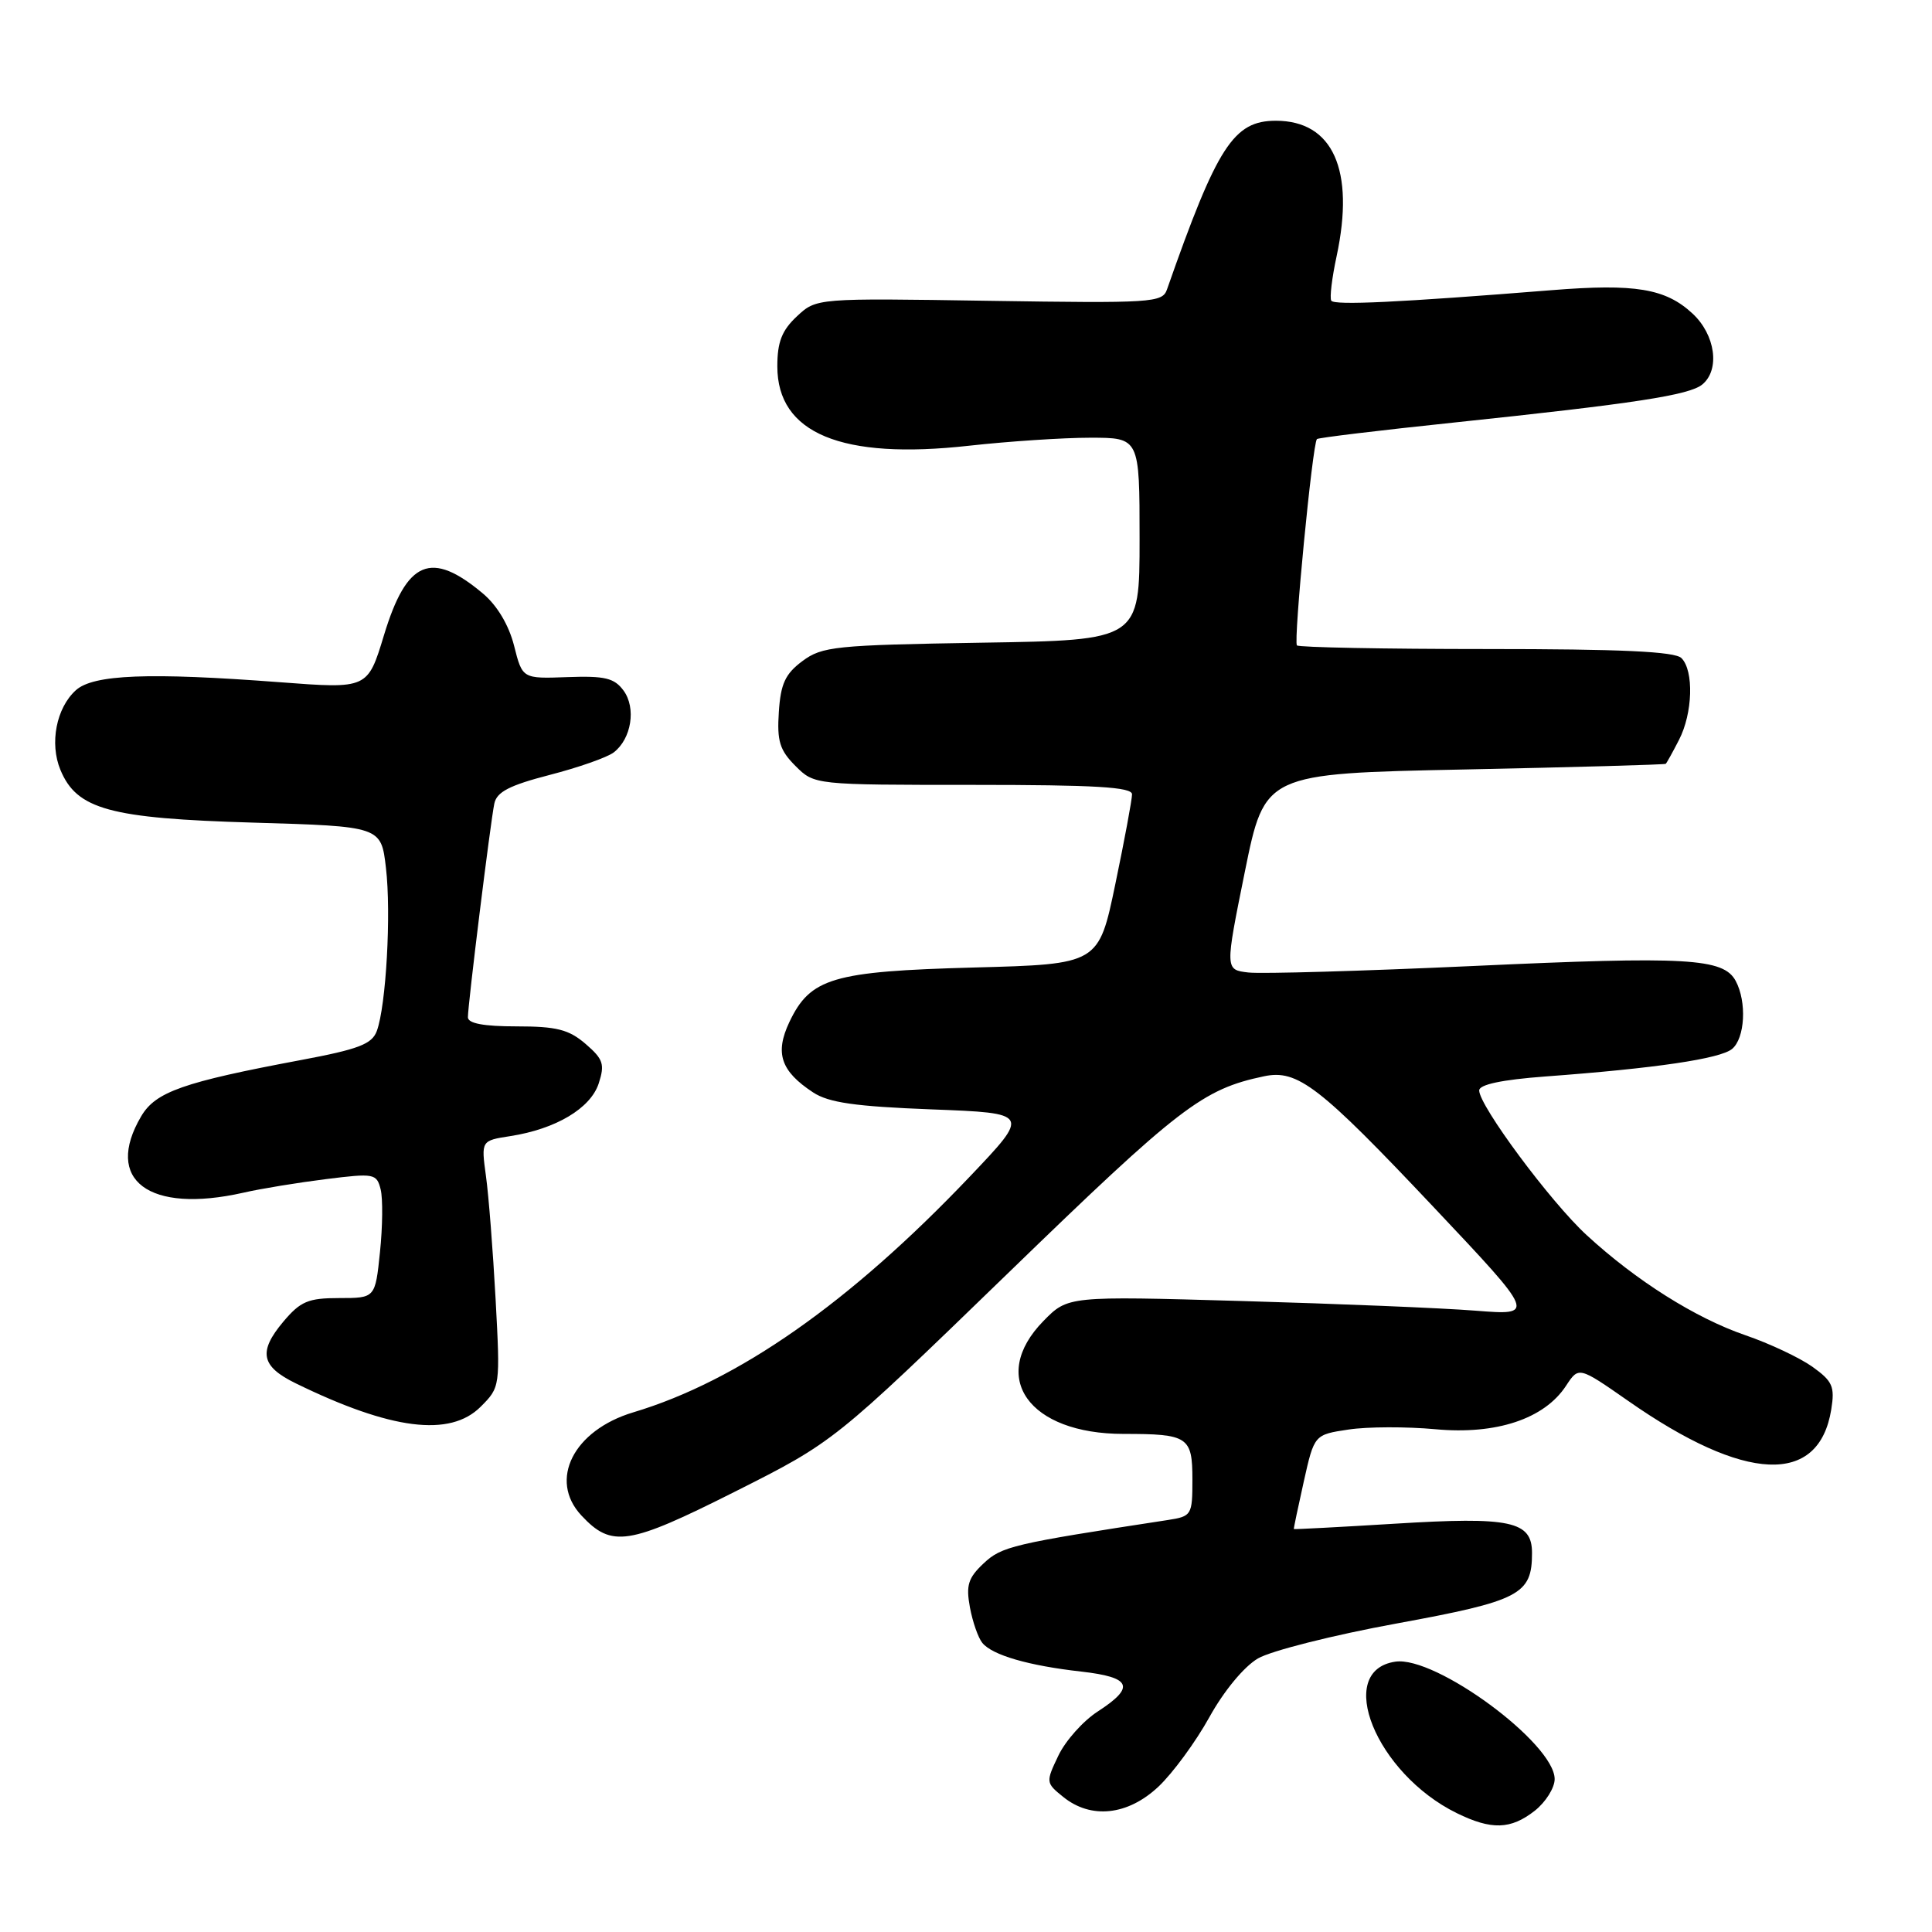 <?xml version="1.0" encoding="UTF-8" standalone="no"?>
<!DOCTYPE svg PUBLIC "-//W3C//DTD SVG 1.1//EN" "http://www.w3.org/Graphics/SVG/1.1/DTD/svg11.dtd" >
<svg xmlns="http://www.w3.org/2000/svg" xmlns:xlink="http://www.w3.org/1999/xlink" version="1.1" viewBox="0 0 256 256">
 <g >
 <path fill="currentColor"
d=" M 203.37 239.93 C 204.81 238.79 206.00 236.90 206.00 235.74 C 206.00 231.02 190.22 219.38 184.88 220.18 C 176.81 221.38 182.32 234.97 193.01 240.24 C 197.63 242.51 200.18 242.43 203.37 239.93 Z  M 153.49 236.75 C 155.39 234.96 158.43 230.82 160.24 227.55 C 162.17 224.06 164.84 220.83 166.69 219.75 C 168.42 218.74 176.69 216.65 185.07 215.12 C 201.41 212.12 203.00 211.29 203.00 205.78 C 203.00 201.55 200.19 200.95 184.79 201.90 C 177.48 202.35 171.47 202.66 171.44 202.61 C 171.40 202.55 172.00 199.71 172.76 196.30 C 174.15 190.10 174.15 190.10 178.70 189.42 C 181.20 189.04 186.38 189.03 190.20 189.38 C 198.26 190.13 204.64 188.01 207.51 183.62 C 209.19 181.06 209.19 181.06 215.72 185.61 C 231.24 196.47 241.01 196.89 242.65 186.77 C 243.14 183.72 242.83 183.02 240.15 181.10 C 238.46 179.90 234.47 178.02 231.29 176.93 C 224.67 174.66 216.80 169.70 210.24 163.66 C 205.47 159.28 196.00 146.52 196.00 144.49 C 196.00 143.71 198.99 143.07 204.75 142.64 C 219.38 141.56 227.94 140.29 229.51 138.99 C 231.22 137.57 231.48 132.76 229.99 129.98 C 228.37 126.96 223.56 126.69 195.21 128.00 C 180.52 128.67 167.11 129.06 165.41 128.86 C 162.32 128.50 162.32 128.50 164.95 115.50 C 167.59 102.50 167.59 102.50 194.04 101.96 C 208.59 101.66 220.60 101.32 220.72 101.21 C 220.85 101.09 221.64 99.67 222.47 98.05 C 224.30 94.52 224.47 88.87 222.80 87.20 C 221.93 86.33 214.79 86.00 196.97 86.00 C 183.42 86.00 172.12 85.78 171.85 85.52 C 171.37 85.04 173.91 58.79 174.50 58.18 C 174.67 58.00 182.84 57.02 192.65 55.99 C 216.61 53.47 223.86 52.36 225.57 50.94 C 227.94 48.98 227.30 44.35 224.26 41.54 C 220.69 38.23 216.68 37.56 205.60 38.45 C 185.38 40.07 176.80 40.48 176.40 39.84 C 176.17 39.47 176.49 36.81 177.11 33.94 C 179.55 22.53 176.62 16.00 169.06 16.00 C 163.46 16.00 161.29 19.35 154.63 38.36 C 154.02 40.11 152.67 40.19 131.08 39.86 C 108.18 39.50 108.18 39.50 105.59 41.92 C 103.60 43.78 103.00 45.32 103.00 48.54 C 103.00 57.43 111.50 60.95 128.41 59.06 C 133.64 58.48 140.86 58.00 144.46 58.00 C 151.00 58.00 151.00 58.00 151.00 71.41 C 151.00 84.83 151.00 84.83 130.07 85.16 C 110.66 85.48 108.94 85.65 106.32 87.60 C 104.05 89.29 103.44 90.61 103.20 94.34 C 102.94 98.20 103.32 99.41 105.40 101.49 C 107.91 104.00 107.91 104.00 128.95 104.00 C 145.12 104.00 150.00 104.29 150.00 105.25 C 150.00 105.94 149.01 111.28 147.79 117.13 C 145.58 127.76 145.58 127.76 129.04 128.20 C 110.33 128.71 107.37 129.58 104.59 135.44 C 102.65 139.55 103.46 141.94 107.74 144.75 C 109.81 146.11 113.32 146.61 123.45 147.00 C 136.50 147.50 136.50 147.50 128.50 155.91 C 112.59 172.63 97.81 182.98 83.92 187.14 C 75.98 189.52 72.66 196.11 77.03 200.80 C 81.05 205.11 83.24 204.77 97.37 197.66 C 110.50 191.05 110.50 191.05 133.55 168.72 C 156.32 146.65 159.33 144.33 167.50 142.61 C 171.94 141.68 174.82 143.90 190.00 159.99 C 203.50 174.30 203.50 174.30 195.50 173.67 C 191.10 173.32 177.15 172.75 164.50 172.39 C 141.50 171.73 141.50 171.73 138.25 175.05 C 130.98 182.49 136.31 190.00 148.87 190.00 C 157.44 190.00 158.00 190.37 158.00 196.06 C 158.00 200.76 157.90 200.92 154.75 201.41 C 134.18 204.56 132.73 204.90 130.33 207.16 C 128.28 209.09 127.98 210.06 128.52 212.99 C 128.88 214.92 129.62 217.04 130.17 217.70 C 131.50 219.32 136.30 220.71 143.25 221.49 C 149.93 222.25 150.47 223.53 145.46 226.78 C 143.52 228.03 141.17 230.67 140.24 232.63 C 138.56 236.14 138.57 236.24 140.88 238.10 C 144.56 241.08 149.43 240.56 153.49 236.75 Z  M 63.69 186.40 C 66.28 183.81 66.29 183.73 65.67 172.15 C 65.32 165.74 64.75 158.39 64.39 155.82 C 63.75 151.14 63.75 151.14 67.62 150.54 C 73.66 149.60 78.24 146.87 79.33 143.57 C 80.16 141.01 79.94 140.35 77.59 138.32 C 75.37 136.41 73.74 136.00 68.44 136.00 C 64.08 136.00 62.00 135.61 62.00 134.79 C 62.00 133.09 64.99 108.92 65.50 106.48 C 65.82 104.93 67.51 104.06 72.84 102.68 C 76.64 101.70 80.46 100.36 81.32 99.70 C 83.67 97.90 84.32 93.81 82.62 91.50 C 81.40 89.84 80.15 89.54 75.19 89.72 C 69.22 89.94 69.22 89.94 68.12 85.57 C 67.43 82.84 65.89 80.25 64.02 78.67 C 57.13 72.87 53.90 74.22 50.88 84.16 C 48.72 91.28 48.72 91.28 37.11 90.40 C 19.73 89.08 12.35 89.37 10.05 91.46 C 7.46 93.80 6.55 98.49 8.00 102.00 C 10.17 107.25 14.52 108.44 33.50 109.00 C 50.50 109.50 50.50 109.50 51.14 115.00 C 51.85 121.03 51.16 133.28 49.93 136.61 C 49.29 138.35 47.53 139.03 39.83 140.47 C 24.27 143.39 20.62 144.67 18.71 147.91 C 13.72 156.37 19.73 160.86 32.24 158.04 C 34.58 157.50 39.51 156.70 43.19 156.24 C 49.59 155.44 49.91 155.50 50.44 157.61 C 50.74 158.82 50.70 162.55 50.35 165.90 C 49.72 172.00 49.72 172.00 44.95 172.00 C 40.83 172.00 39.82 172.43 37.54 175.13 C 34.19 179.12 34.58 181.05 39.19 183.30 C 51.81 189.47 59.63 190.46 63.69 186.40 Z "/>
</g>
</svg>